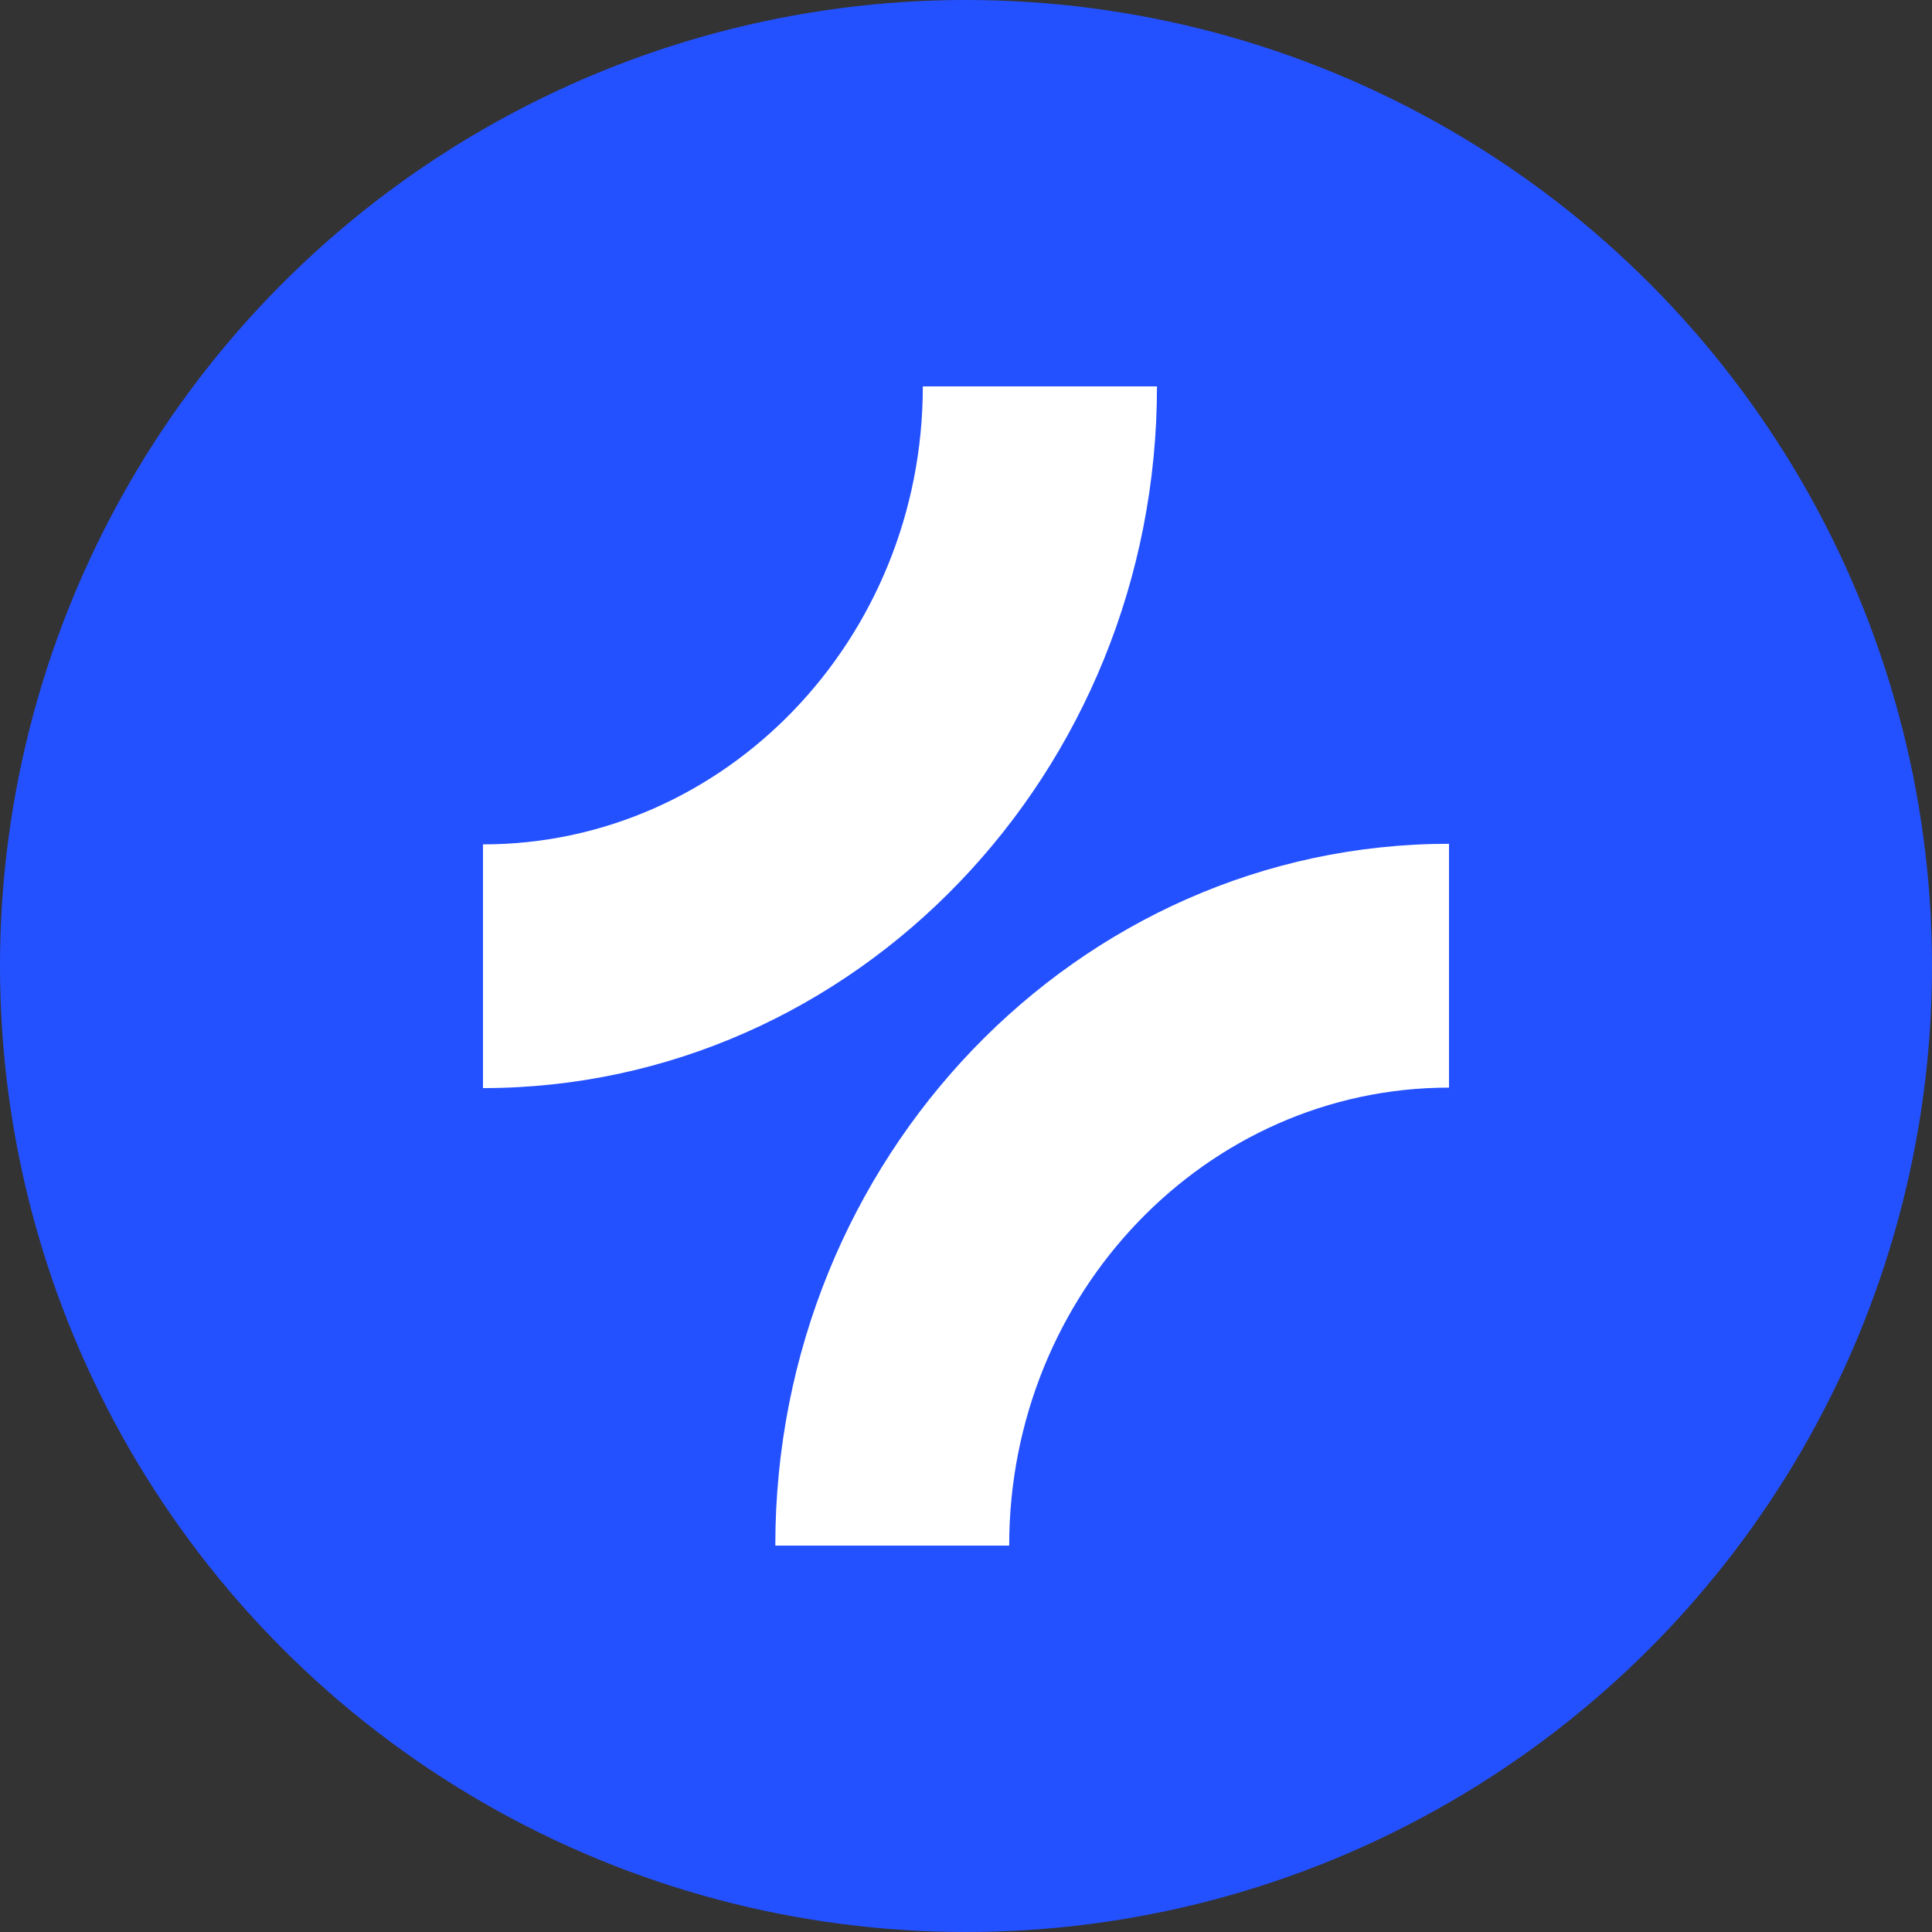 <svg width="20" height="20" viewBox="0 0 20 20" fill="none" xmlns="http://www.w3.org/2000/svg">
<rect x="0" y="0" width="20" height="20" fill="#333333" stroke="none"/>
<circle cx="10" cy="10" r="10" fill="#2451FF"/>
<path d="M11.977 4H9.553C9.553 6.615 7.511 8.741 5 8.741V11.264C8.85 11.262 11.977 8.003 11.977 4Z" fill="white"/>
<path d="M8.023 16H10.447C10.447 13.385 12.489 11.259 15 11.259V8.735C11.153 8.735 8.026 11.994 8.026 15.997L8.023 16Z" fill="white"/>
</svg>
